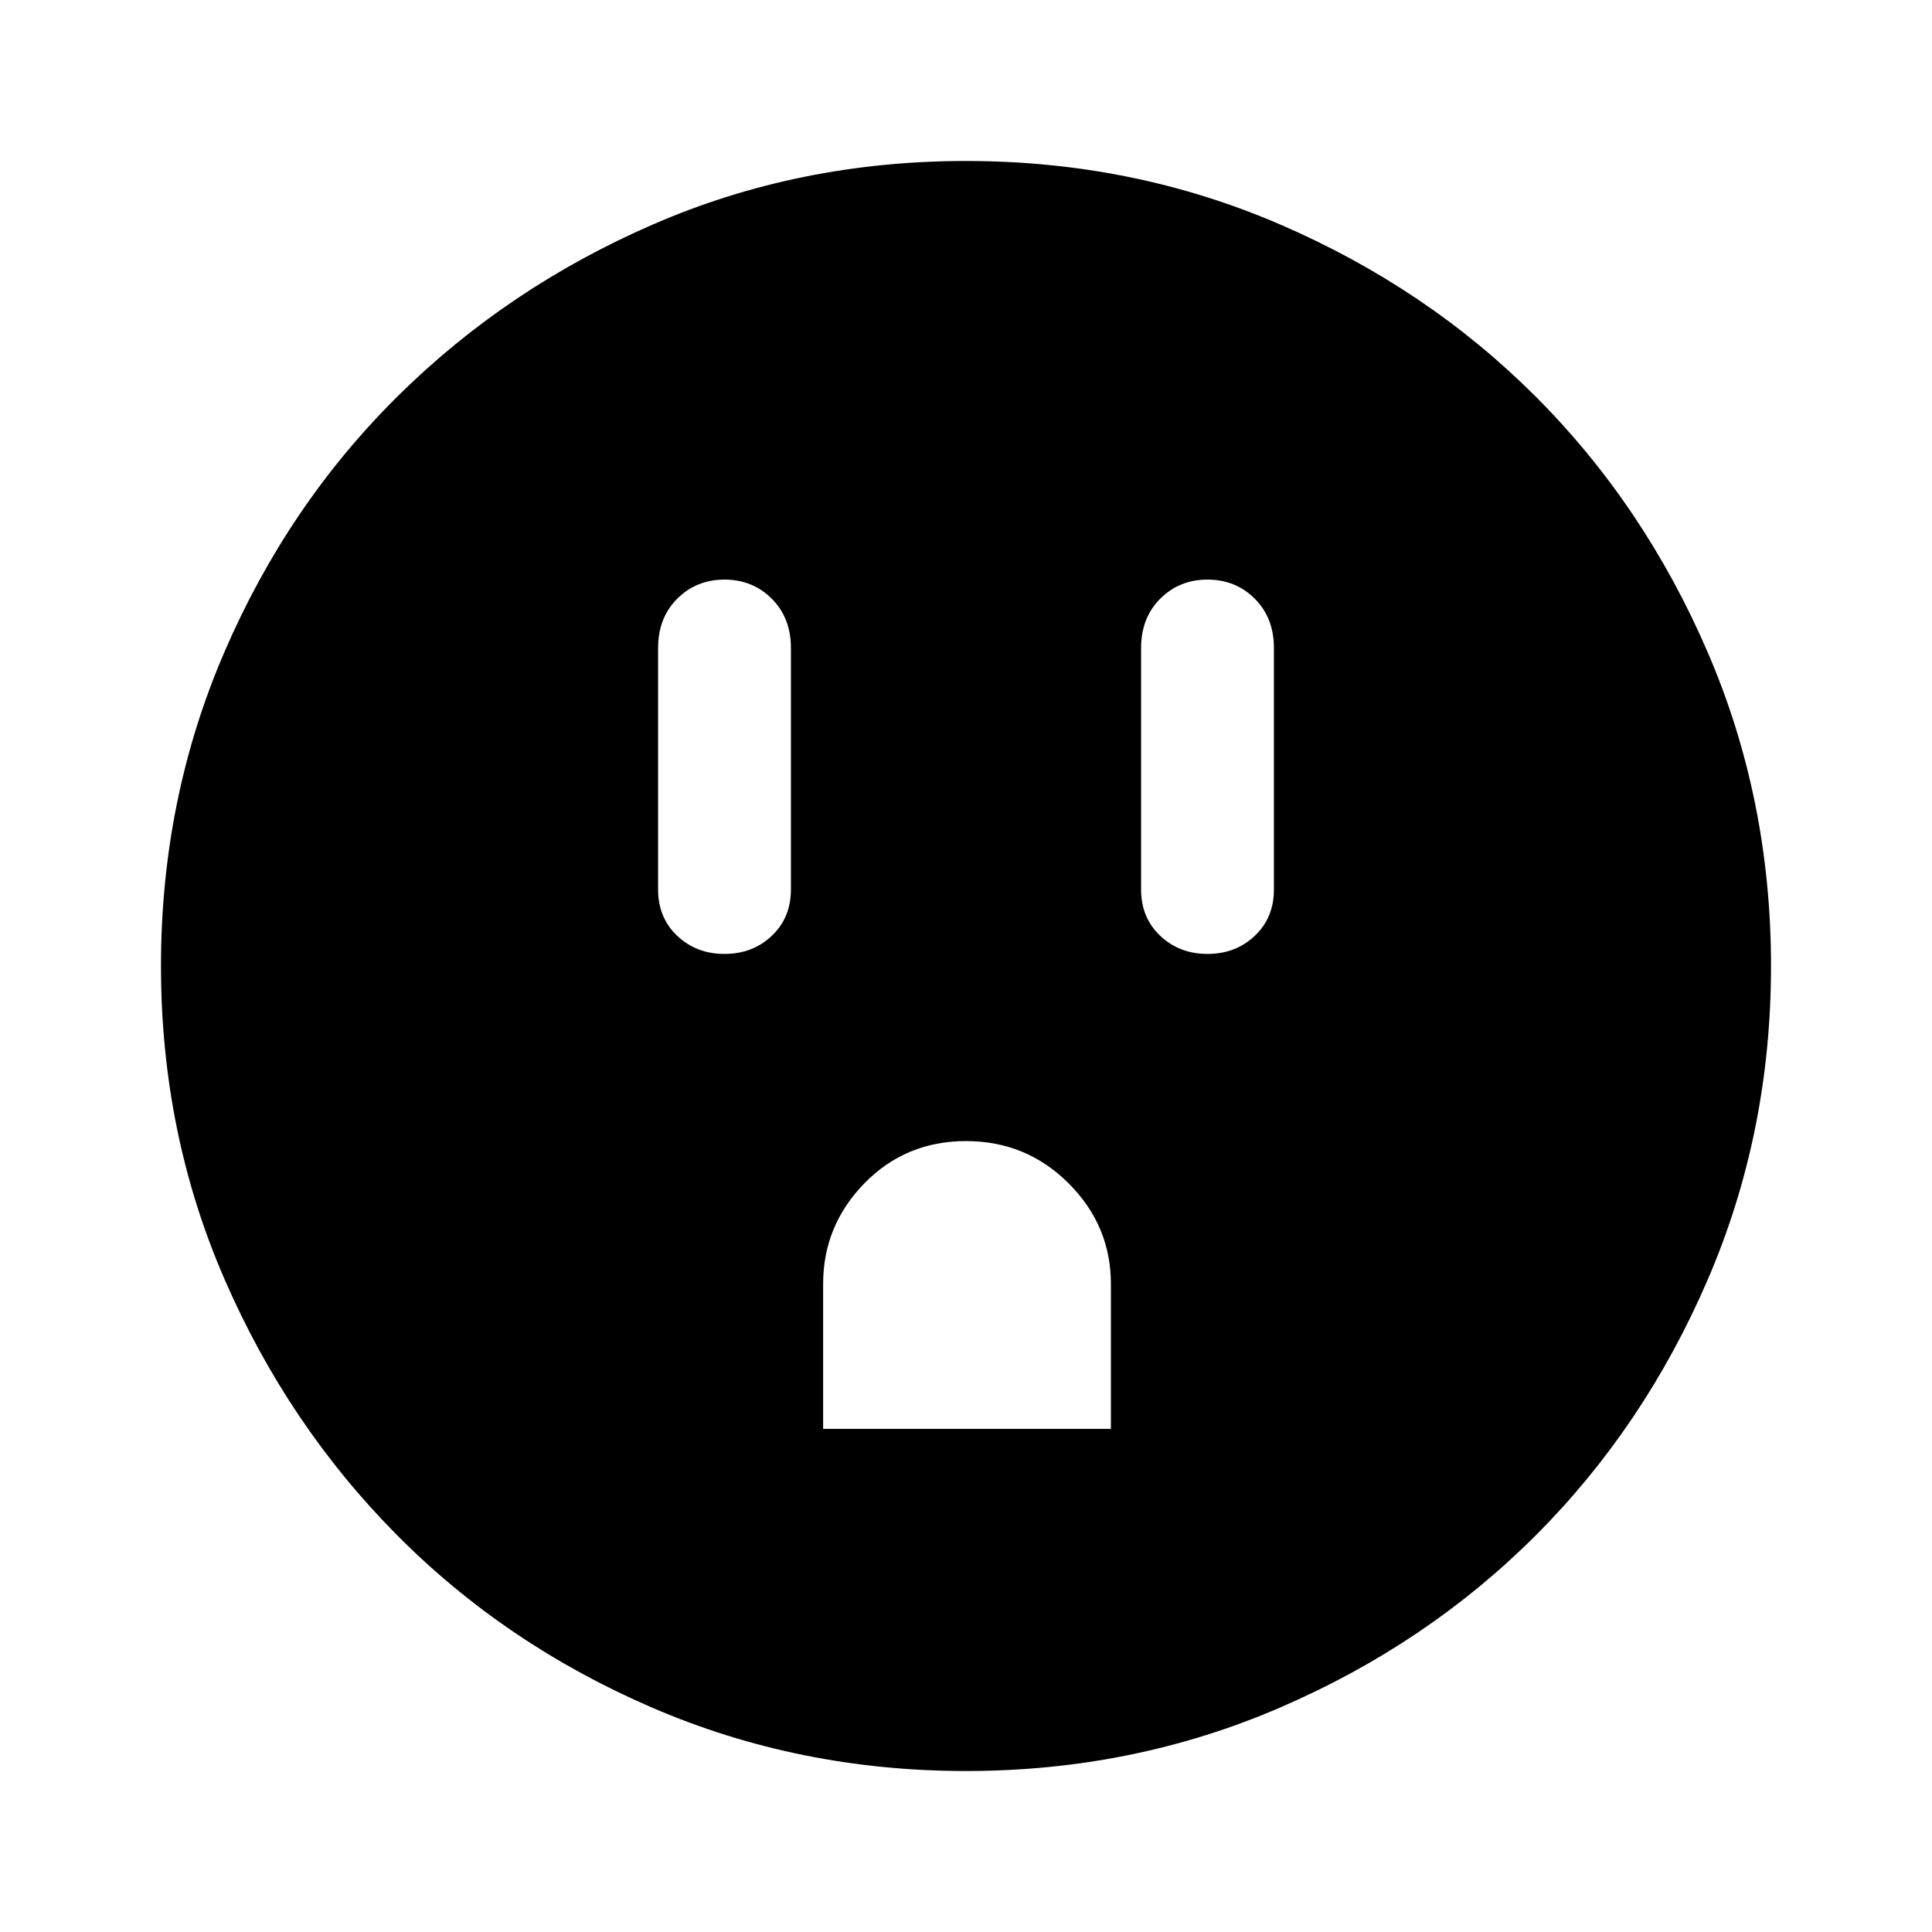 <svg xmlns="http://www.w3.org/2000/svg" height="40" width="40"><path d="M15 19.75q.583 0 .979-.375t.396-.958v-5q0-.625-.396-1.021Q15.583 12 15 12t-.979.396q-.396.396-.396 1.021v5q0 .583.396.958t.979.375Zm2.042 9.833H23v-3q0-1.208-.875-2.083-.875-.875-2.125-.875t-2.104.875q-.854.875-.854 2.083ZM25 19.75q.583 0 .979-.375t.396-.958v-5q0-.625-.396-1.021Q25.583 12 25 12t-.979.396q-.396.396-.396 1.021v5q0 .583.396.958t.979.375Zm-5 16.917q-3.458 0-6.5-1.313-3.042-1.312-5.292-3.583t-3.562-5.292Q3.333 23.458 3.333 20t1.313-6.5q1.312-3.042 3.583-5.292t5.292-3.562Q16.542 3.333 20 3.333t6.5 1.313q3.042 1.312 5.292 3.562t3.562 5.292q1.313 3.042 1.313 6.5t-1.313 6.5q-1.312 3.042-3.562 5.292T26.5 35.354q-3.042 1.313-6.5 1.313Z"/></svg>